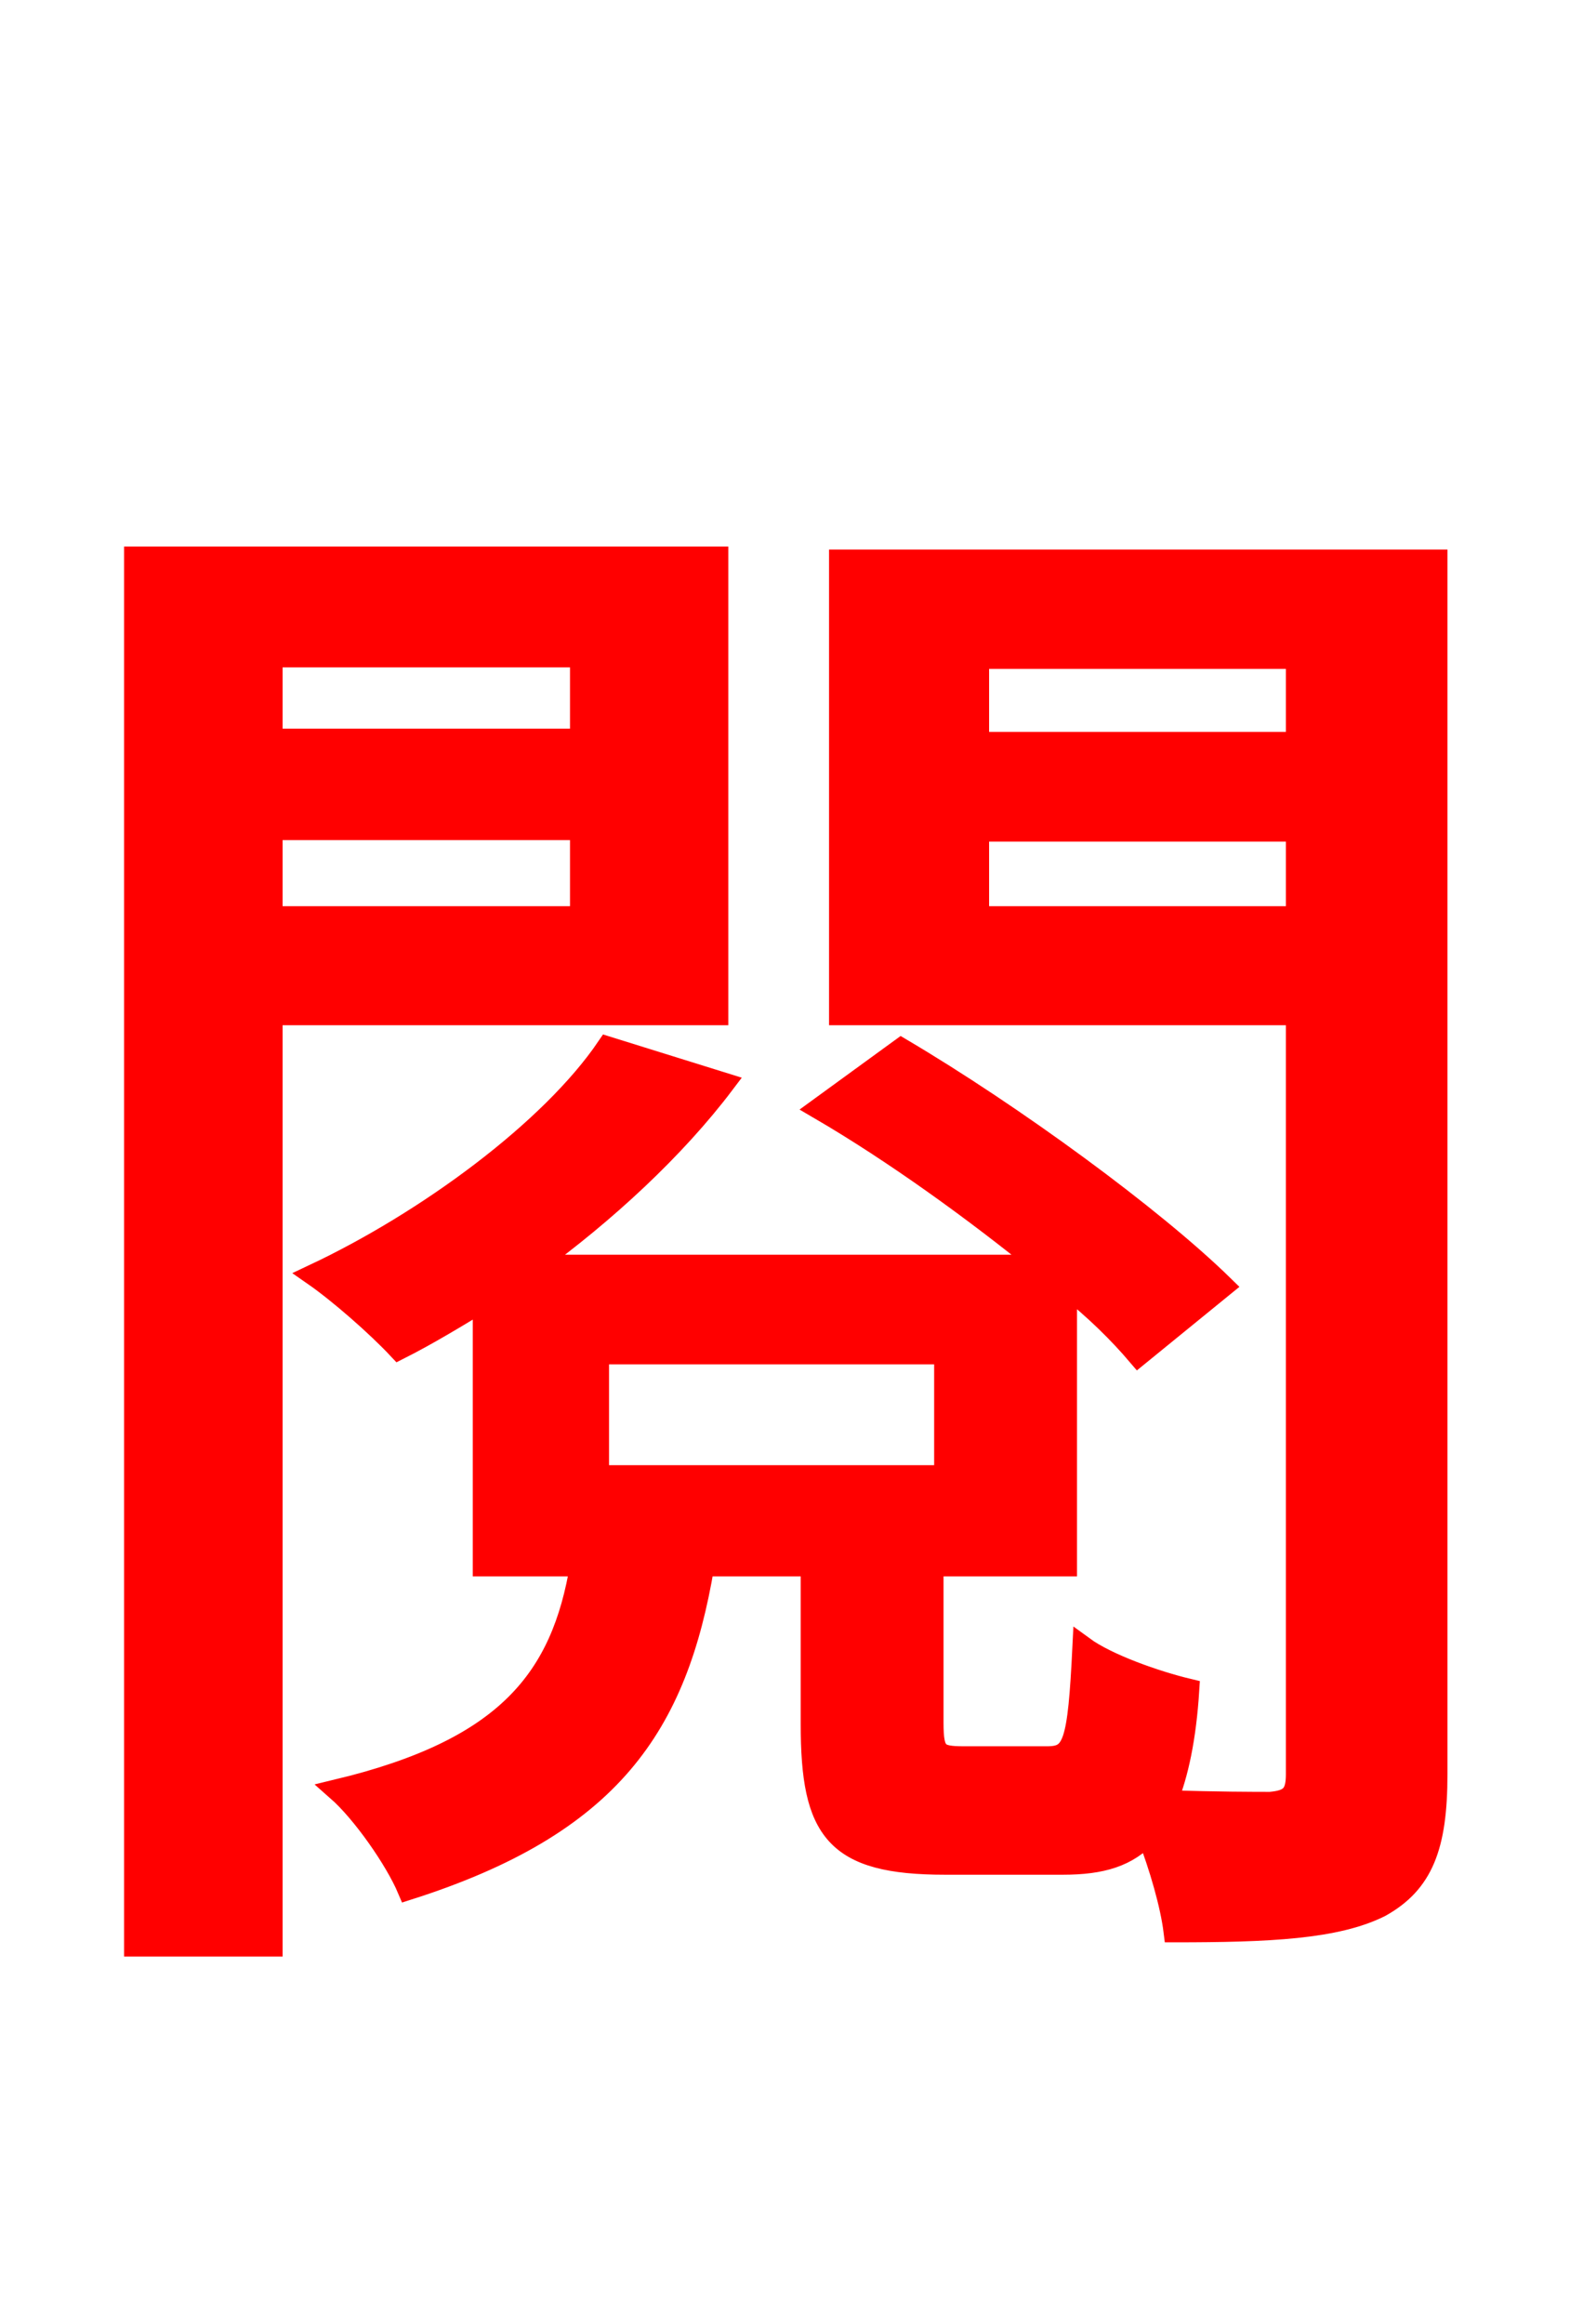 <svg xmlns="http://www.w3.org/2000/svg" xmlns:xlink="http://www.w3.org/1999/xlink" width="72" height="106.56"><path fill="red" stroke="red" d="M26.64 30.10L26.64 33.91L12.46 33.91L12.46 30.10ZM12.46 42.05L12.46 38.02L26.64 38.02L26.64 42.05ZM32.90 46.51L32.90 25.56L6.19 25.56L6.19 89.21L12.46 89.21L12.46 46.51ZM44.86 42.05L44.86 38.09L59.47 38.09L59.47 42.05ZM59.47 30.17L59.47 34.06L44.86 34.06L44.86 30.17ZM27.43 62.06L43.34 62.06L43.34 67.68L27.43 67.68ZM65.88 25.70L38.52 25.70L38.52 46.51L59.47 46.51L59.47 81.36C59.47 82.30 59.18 82.58 58.25 82.66C57.60 82.66 55.73 82.66 53.50 82.58C54.00 81.36 54.36 79.70 54.50 77.47C52.99 77.11 50.76 76.32 49.68 75.53C49.46 79.99 49.25 80.57 48.02 80.57L44.21 80.57C42.98 80.57 42.77 80.42 42.77 78.98L42.77 71.78L48.89 71.78L48.89 58.97C50.26 60.05 51.34 61.13 52.20 62.14L56.09 58.97C52.85 55.80 46.44 51.12 41.33 48.10L37.58 50.83C41.04 52.85 44.71 55.51 47.81 58.03L24.41 58.03C27.79 55.58 30.96 52.63 33.19 49.68L27.86 48.02C25.27 51.84 19.58 56.02 14.40 58.46C15.55 59.26 17.28 60.77 18.29 61.85C19.58 61.20 20.88 60.41 22.18 59.62L22.18 71.78L26.64 71.78C25.78 76.97 23.26 80.21 15.48 82.08C16.63 83.09 18.14 85.25 18.72 86.62C28.01 83.66 31.03 79.13 32.26 71.78L37.22 71.78L37.22 79.06C37.22 83.95 38.30 85.46 43.34 85.46L48.74 85.46C50.54 85.46 51.70 85.10 52.63 84.10C53.21 85.61 53.71 87.34 53.86 88.56C58.18 88.56 61.27 88.42 63.29 87.41C65.23 86.33 65.88 84.67 65.88 81.36Z"/></svg>

